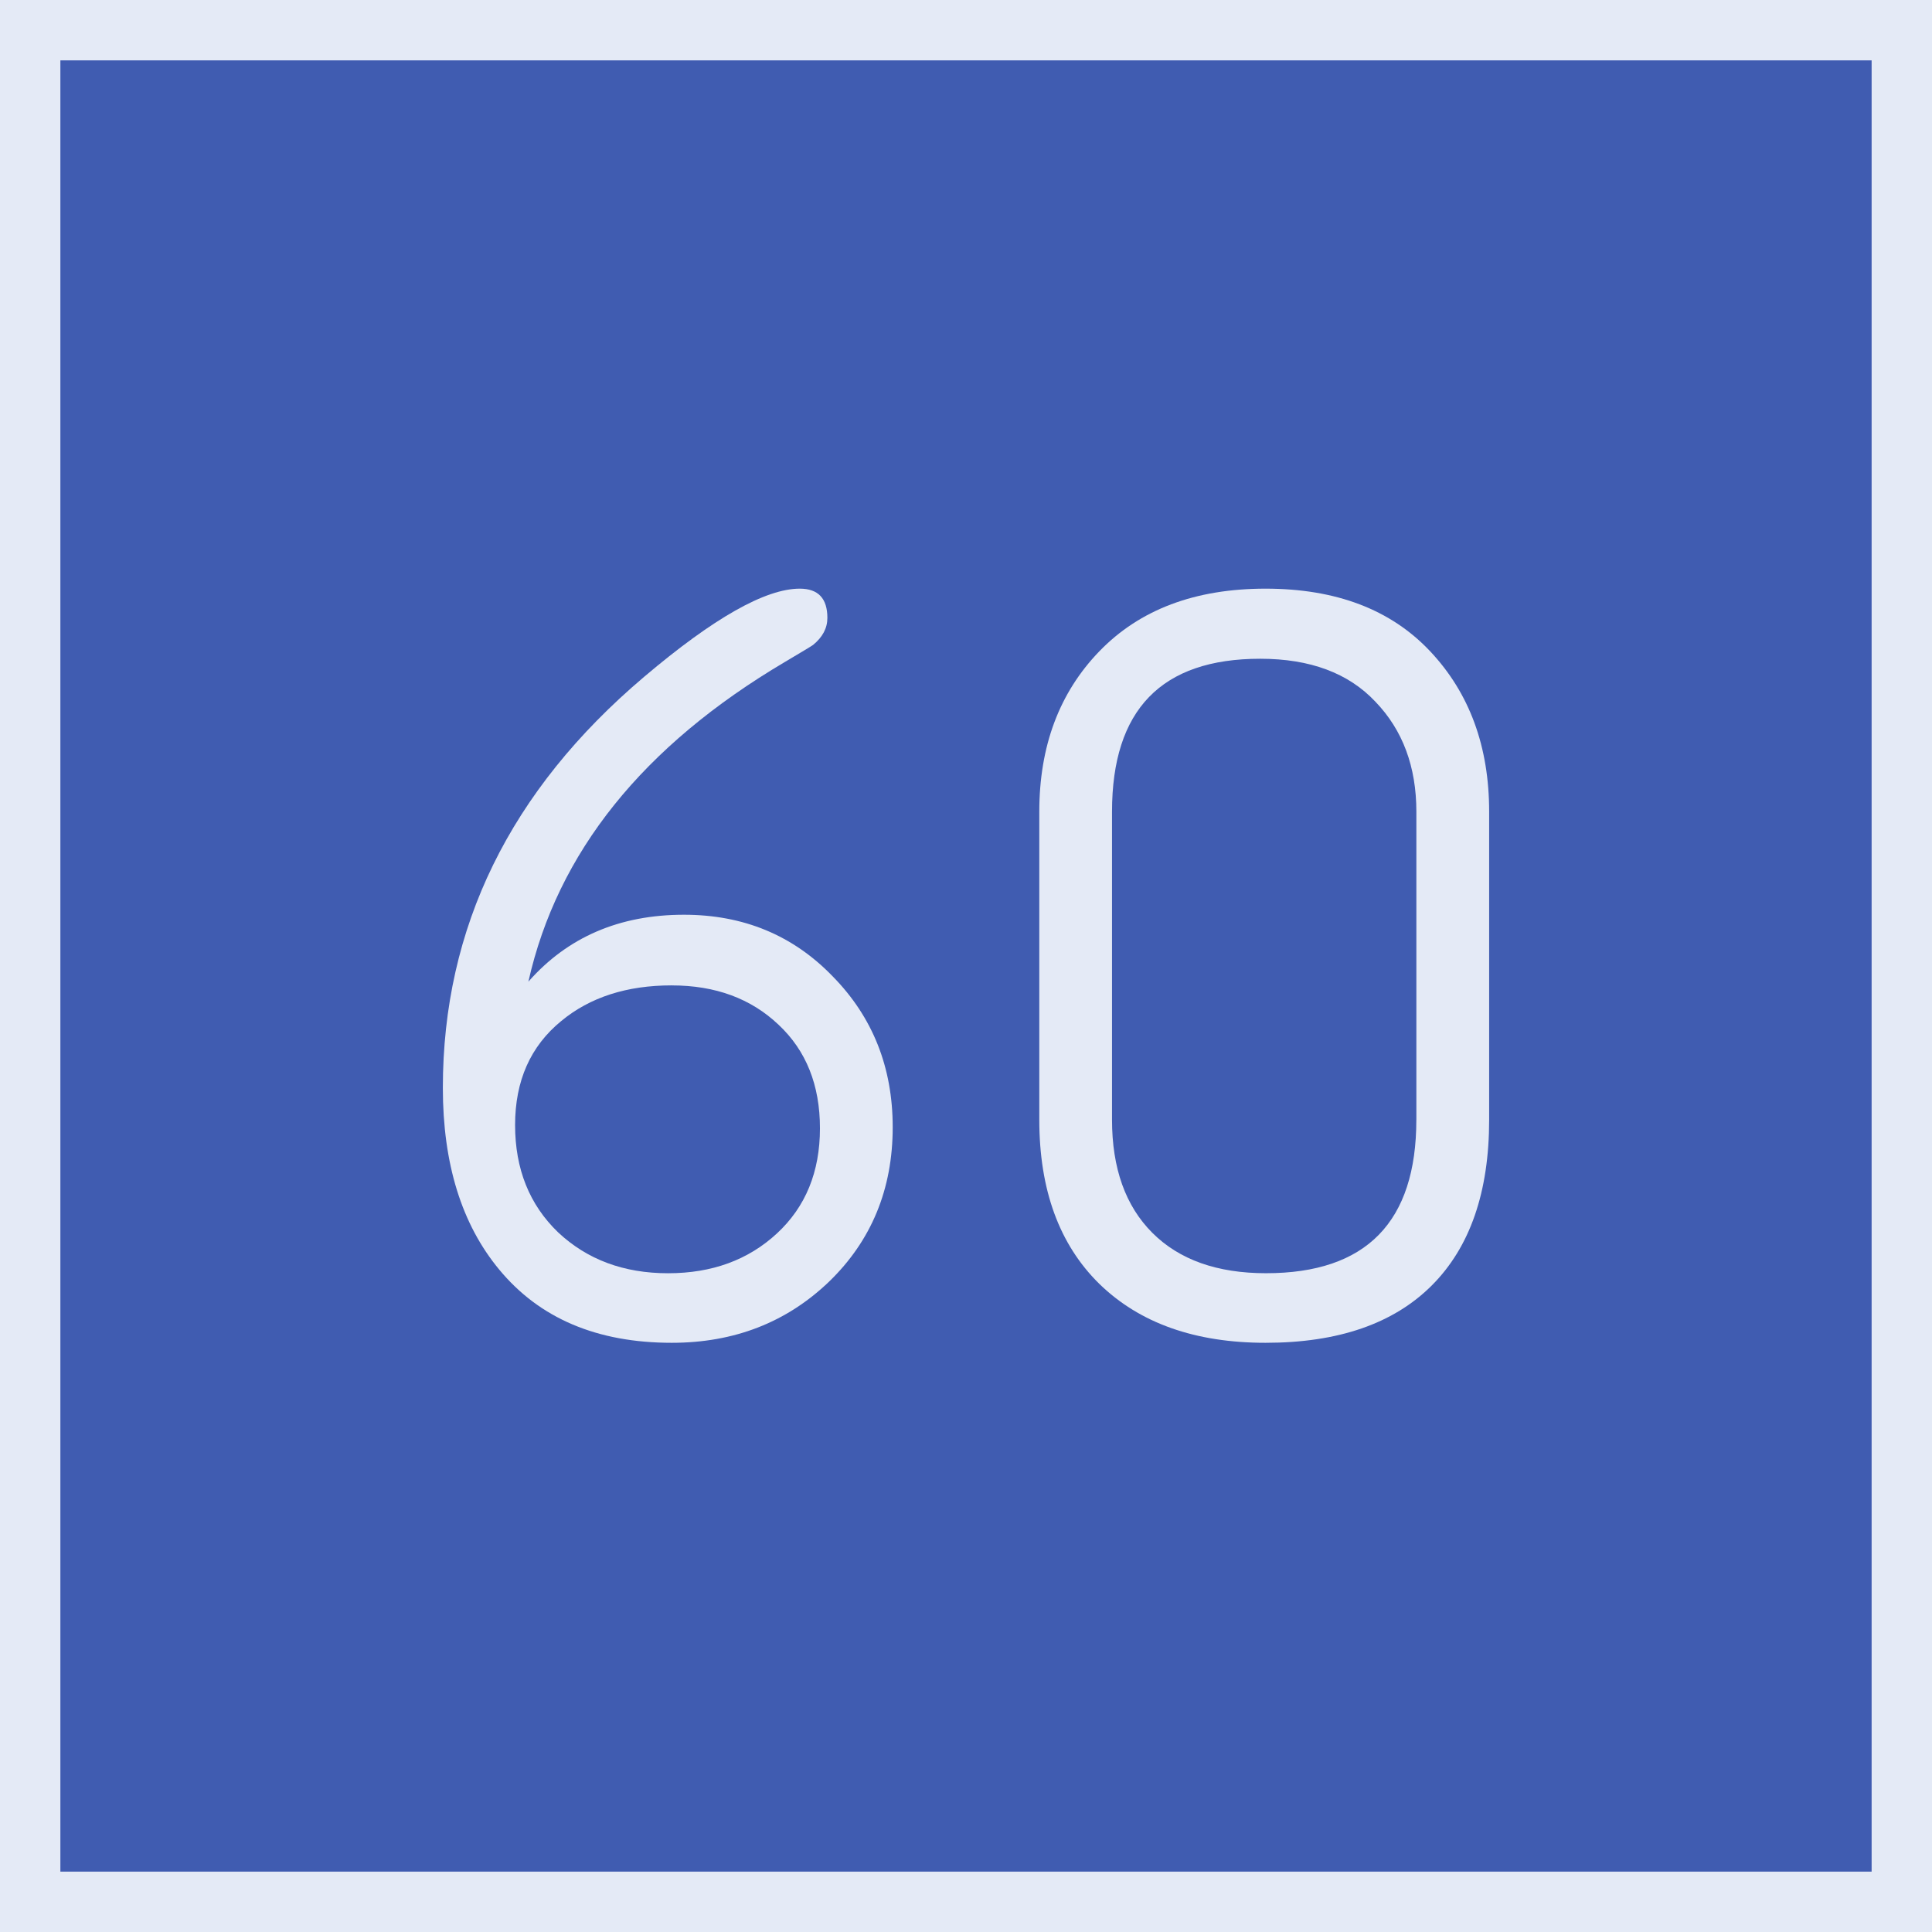 <?xml version="1.0" encoding="UTF-8" standalone="no"?>
<svg
   xmlns:dc="http://purl.org/dc/elements/1.1/"
   xmlns:cc="http://creativecommons.org/ns#"
   xmlns:rdf="http://www.w3.org/1999/02/22-rdf-syntax-ns#"
   xmlns:svg="http://www.w3.org/2000/svg"
   xmlns="http://www.w3.org/2000/svg"
   id="svg2"
   version="1.1"
   width="64"
   height="64">
  <defs
     id="defs6" />
  <rect
     y="1"
     x="1"
     height="62"
     width="62"
     id="rect2989-6"
     style="fill:#405CB1;fill-opacity:1;stroke:#E4EAF6;stroke-width:2;stroke-miterlimit:4;stroke-dasharray:none;stroke-opacity:1" />
  <g
     transform="translate(29.388)"
     style="font-style:normal;font-weight:normal;font-size:36.031px;line-height:1.25;font-family:saxMono;letter-spacing:0px;word-spacing:0px;fill:#E4EAF6;fill-opacity:1;stroke:none;stroke-width:4.872"
     id="texte"
     aria-label="60">
    <path
       id="path9"
       style="font-style:normal;font-weight:normal;font-size:36.031px;line-height:1.25;font-family:saxMono;letter-spacing:0px;word-spacing:0px;fill:#E4EAF6;fill-opacity:1;stroke:none;stroke-width:4.872"
       d="m -11.885,32.519 q 1.953,-2.217 5.155,-2.217 2.956,0 4.926,2.041 1.988,2.023 1.988,4.996 0,3.079 -2.111,5.12 -2.111,2.023 -5.208,2.023 -3.712,0 -5.718,-2.428 -1.865,-2.252 -1.865,-6.017 0,-7.97 6.668,-13.617 3.448,-2.92 5.155,-2.92 0.915,0 0.915,0.968 0,0.51 -0.475,0.897 -0.07,0.053 -0.932,0.563 -7.055,4.17 -8.498,10.591 z m 4.75,0.123 q -2.234,0 -3.659,1.179 -1.531,1.249 -1.531,3.448 0,2.182 1.425,3.554 1.443,1.355 3.642,1.355 2.182,0 3.607,-1.319 1.425,-1.319 1.425,-3.483 0,-2.146 -1.372,-3.431 -1.372,-1.302 -3.536,-1.302 z" />
    <path
       id="path11"
       style="font-style:normal;font-weight:normal;font-size:36.031px;line-height:1.25;font-family:saxMono;letter-spacing:0px;word-spacing:0px;fill:#E4EAF6;fill-opacity:1;stroke:none;stroke-width:4.872"
       d="M 5.04,37.093 V 26.889 q 0,-3.255 1.988,-5.313 2.006,-2.076 5.507,-2.076 3.501,0 5.454,2.076 1.953,2.076 1.953,5.313 v 10.204 q 0,3.589 -1.9,5.489 -1.9,1.9 -5.507,1.9 -3.501,0 -5.507,-1.953 -1.988,-1.953 -1.988,-5.436 z m 12.491,0 V 26.889 q 0,-2.234 -1.355,-3.642 -1.337,-1.425 -3.818,-1.425 -4.909,0 -4.909,5.067 v 10.204 q 0,2.41 1.337,3.747 1.337,1.337 3.765,1.337 4.979,0 4.979,-5.084 z" />
  </g>
</svg>
